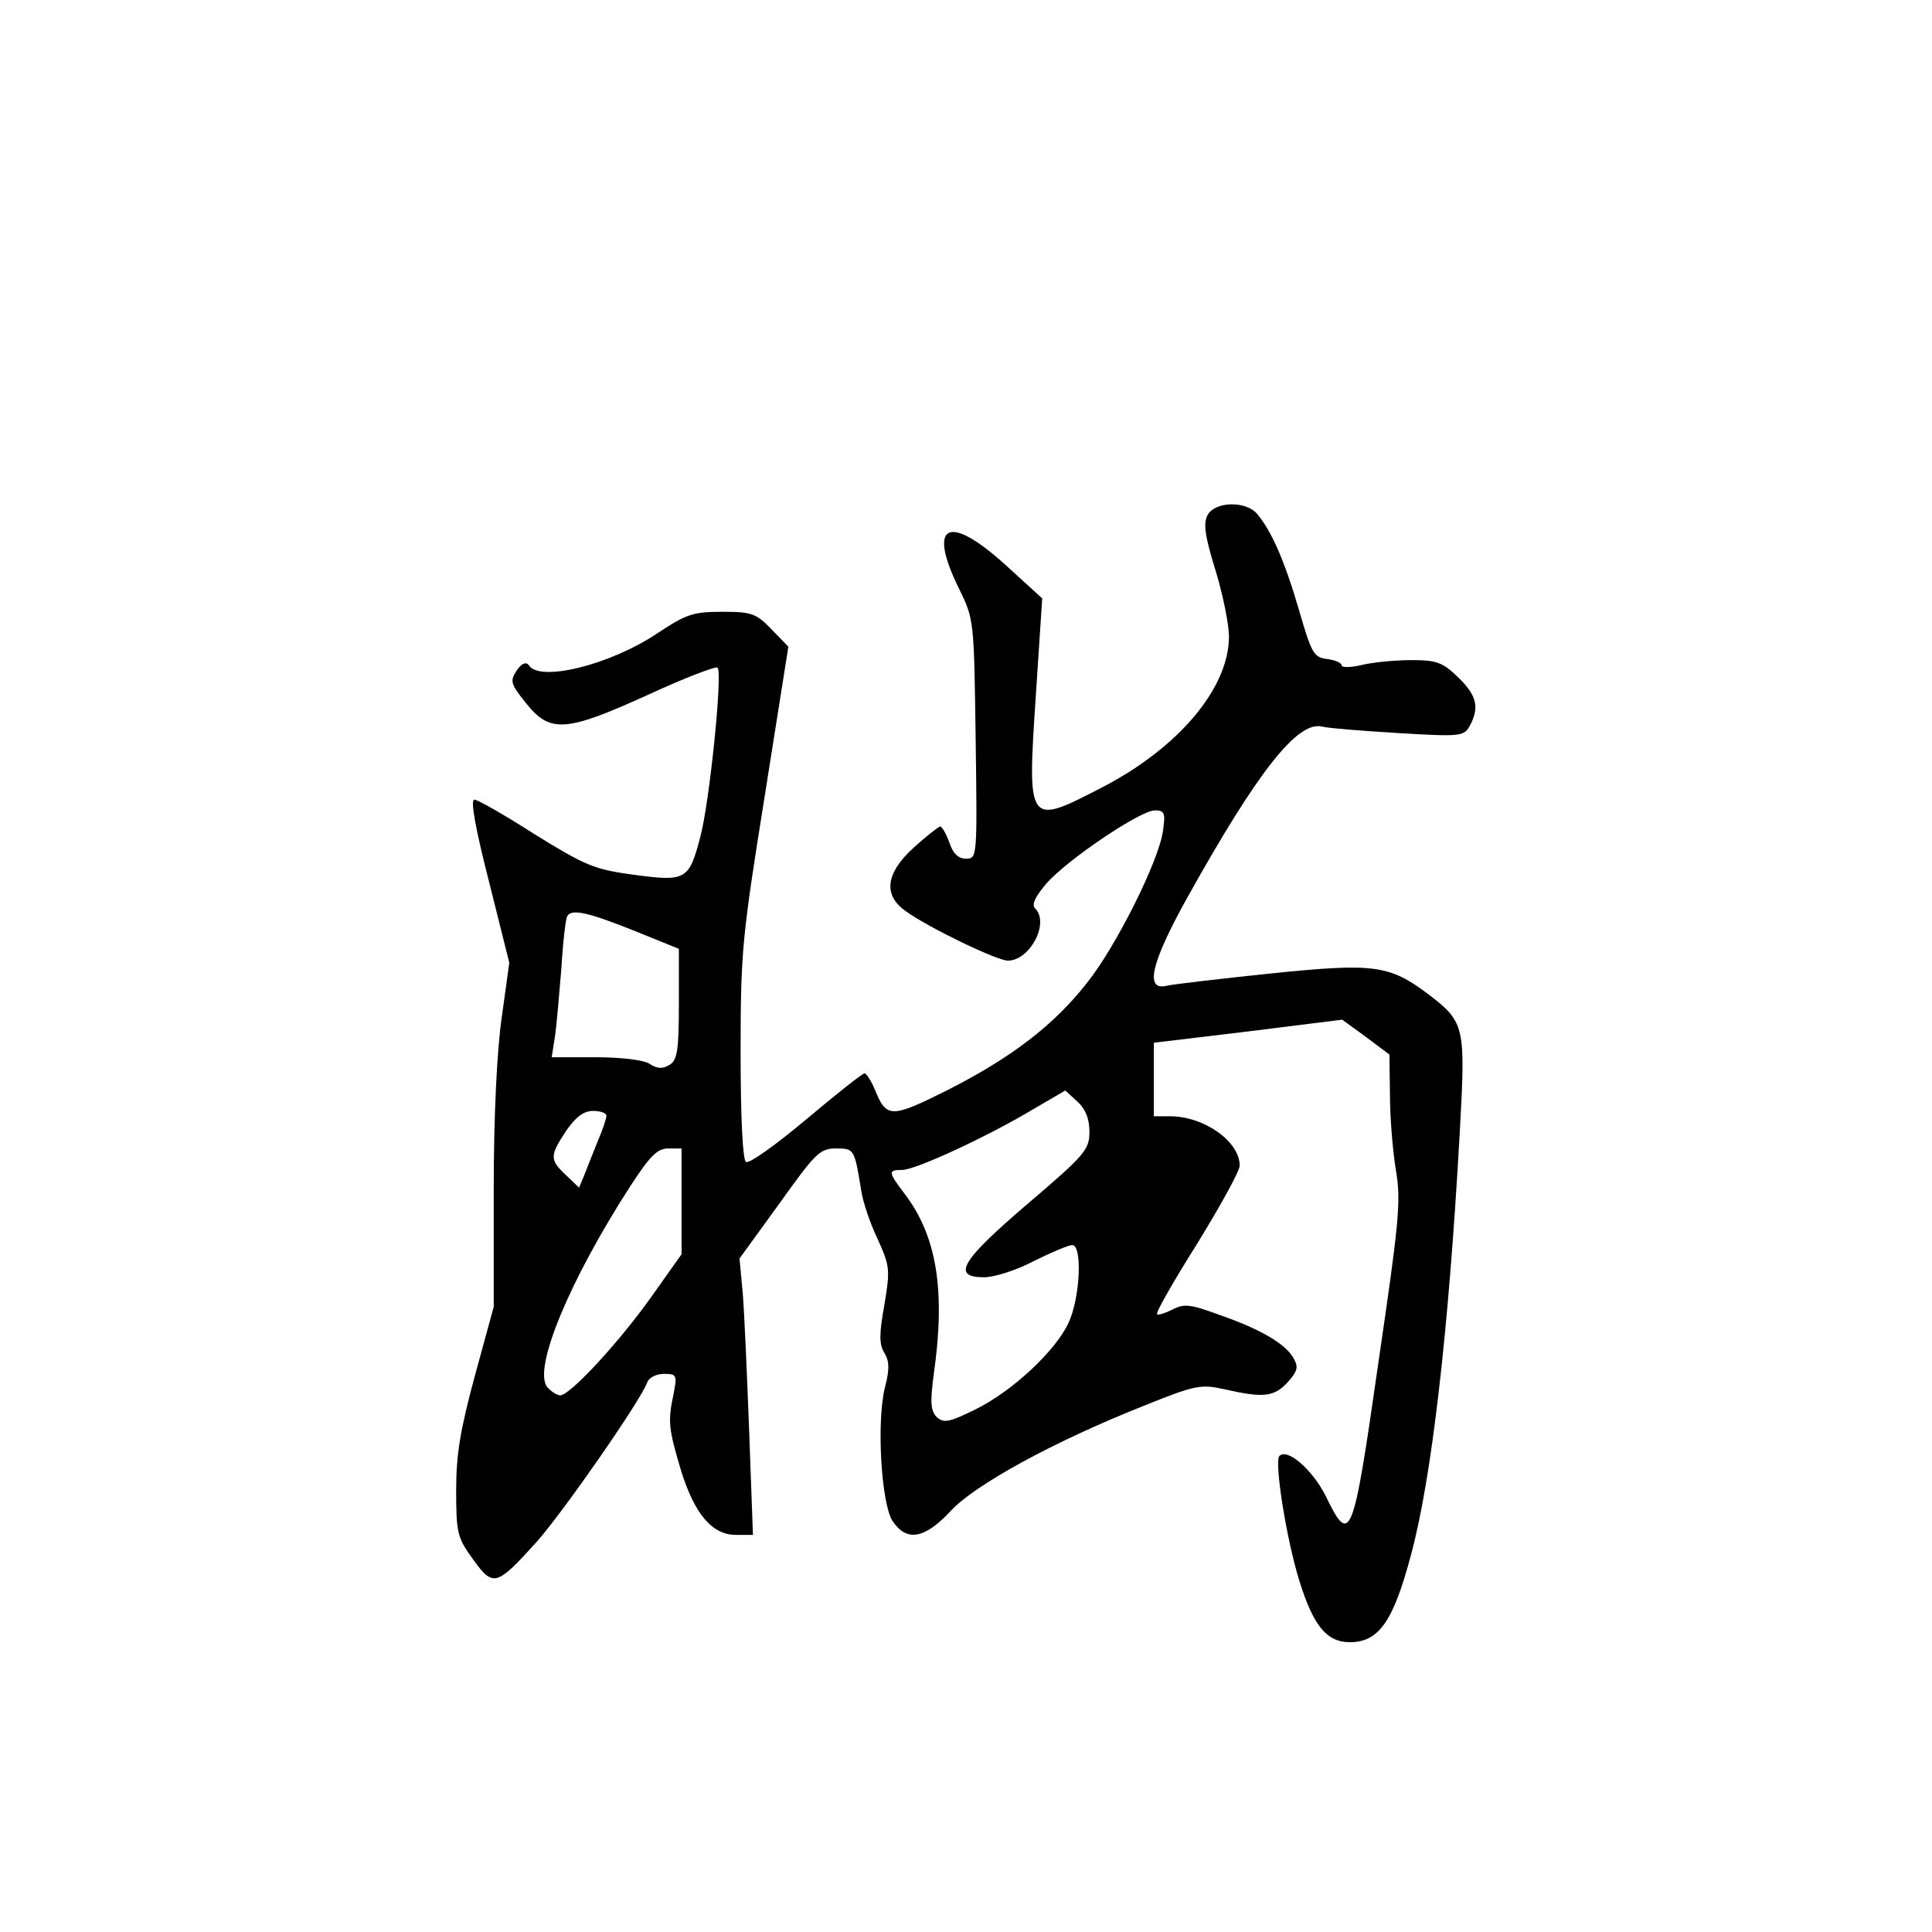 <?xml version="1.0" standalone="no"?>
<!DOCTYPE svg PUBLIC "-//W3C//DTD SVG 20010904//EN"
 "http://www.w3.org/TR/2001/REC-SVG-20010904/DTD/svg10.dtd">
<svg version="1.0" xmlns="http://www.w3.org/2000/svg"
 width="360pt" height="360pt" viewBox="0 0 360 360"
 preserveAspectRatio="xMidYMid meet">
<g transform="translate(0,360) scale(0.1,-0.1)"
fill="#000000" stroke="none">
<path d="M2250 2640 c-8 -15 -5 -39 15 -103 14 -46 25 -101 25 -123 0 -96 -94
-208 -238 -282 -137 -71 -138 -70 -122 170 l12 183 -68 62 c-108 98 -147 77
-86 -46 27 -55 27 -59 30 -278 3 -221 3 -223 -18 -223 -14 0 -24 9 -31 30 -6
17 -14 30 -17 30 -4 -1 -26 -18 -49 -39 -53 -48 -58 -89 -15 -119 43 -31 170
-92 190 -92 41 0 78 70 51 97 -7 7 -1 21 21 47 40 45 175 136 202 136 18 0 20
-5 15 -38 -7 -55 -88 -217 -142 -284 -62 -79 -141 -139 -259 -199 -106 -53
-114 -53 -136 1 -7 17 -16 30 -19 30 -4 0 -53 -39 -109 -86 -56 -47 -106 -83
-112 -79 -6 4 -10 80 -10 205 0 187 3 215 45 477 l44 278 -31 32 c-29 30 -37
33 -92 33 -54 0 -67 -4 -121 -40 -88 -59 -221 -92 -240 -59 -5 6 -13 3 -22
-10 -13 -20 -12 -25 17 -61 45 -57 75 -54 229 16 67 31 125 53 128 50 10 -9
-15 -252 -32 -315 -21 -81 -27 -84 -124 -71 -74 10 -90 17 -184 75 -56 36
-107 65 -113 65 -8 0 2 -54 27 -152 l38 -152 -14 -101 c-9 -62 -15 -184 -15
-320 l0 -220 -35 -128 c-27 -100 -35 -146 -35 -213 0 -80 2 -89 31 -129 38
-53 44 -51 119 32 49 55 193 262 206 297 3 9 17 16 31 16 24 0 25 -2 18 -38
-11 -51 -9 -65 14 -142 25 -81 58 -120 102 -120 l32 0 -7 192 c-4 106 -9 222
-12 258 l-6 65 74 102 c67 94 76 103 105 103 35 0 35 0 48 -80 3 -19 16 -59
30 -88 23 -51 24 -57 13 -123 -10 -55 -10 -74 0 -90 9 -15 10 -30 1 -64 -16
-64 -7 -216 14 -249 26 -39 59 -34 107 17 45 50 194 131 360 197 99 40 108 41
153 31 71 -16 91 -14 116 13 18 20 21 28 12 44 -14 27 -61 55 -139 82 -54 20
-66 21 -87 10 -14 -7 -27 -11 -29 -9 -3 3 31 62 75 132 43 70 79 135 79 145 0
45 -66 92 -130 92 l-30 0 0 68 0 69 175 21 176 22 44 -32 44 -33 1 -75 c0 -41
5 -104 11 -140 10 -58 6 -96 -33 -362 -47 -329 -52 -340 -98 -245 -25 49 -71
89 -86 74 -10 -10 13 -155 37 -232 26 -84 51 -115 94 -115 54 0 81 38 114 162
38 140 70 410 91 787 11 198 10 206 -58 258 -73 55 -101 59 -295 39 -95 -10
-182 -20 -194 -23 -40 -9 -28 43 38 162 132 237 207 333 253 321 12 -3 76 -8
142 -12 117 -7 122 -6 133 14 18 34 13 56 -22 90 -29 28 -40 32 -87 32 -30 0
-72 -4 -92 -9 -21 -5 -38 -5 -38 -1 0 5 -12 10 -27 12 -25 3 -29 10 -53 93
-27 92 -51 146 -78 178 -21 24 -78 23 -92 -3z m-1069 -774 l84 -34 0 -102 c0
-87 -3 -105 -17 -114 -13 -8 -23 -8 -38 2 -11 7 -54 12 -101 12 l-81 0 6 38
c3 20 8 78 12 127 3 50 8 93 11 98 8 14 39 7 124 -27z m849 -375 c0 -33 -8
-43 -115 -134 -124 -106 -143 -137 -81 -137 18 0 60 13 92 30 32 16 65 30 72
30 19 0 15 -98 -7 -145 -24 -52 -105 -128 -175 -162 -49 -24 -58 -25 -71 -13
-11 12 -12 27 -5 80 22 154 6 256 -54 335 -31 41 -32 45 -5 45 25 0 159 62
244 113 l60 35 23 -21 c15 -14 22 -32 22 -56z m-900 30 c0 -5 -7 -26 -16 -47
-9 -22 -20 -50 -25 -63 l-10 -24 -24 23 c-31 29 -31 36 0 83 18 26 33 37 50
37 14 0 25 -4 25 -9z m140 -160 l0 -98 -56 -79 c-61 -86 -152 -184 -170 -184
-6 0 -17 7 -24 15 -28 33 41 199 154 374 37 57 51 71 71 71 l25 0 0 -99z"/>
</g>
</svg>

